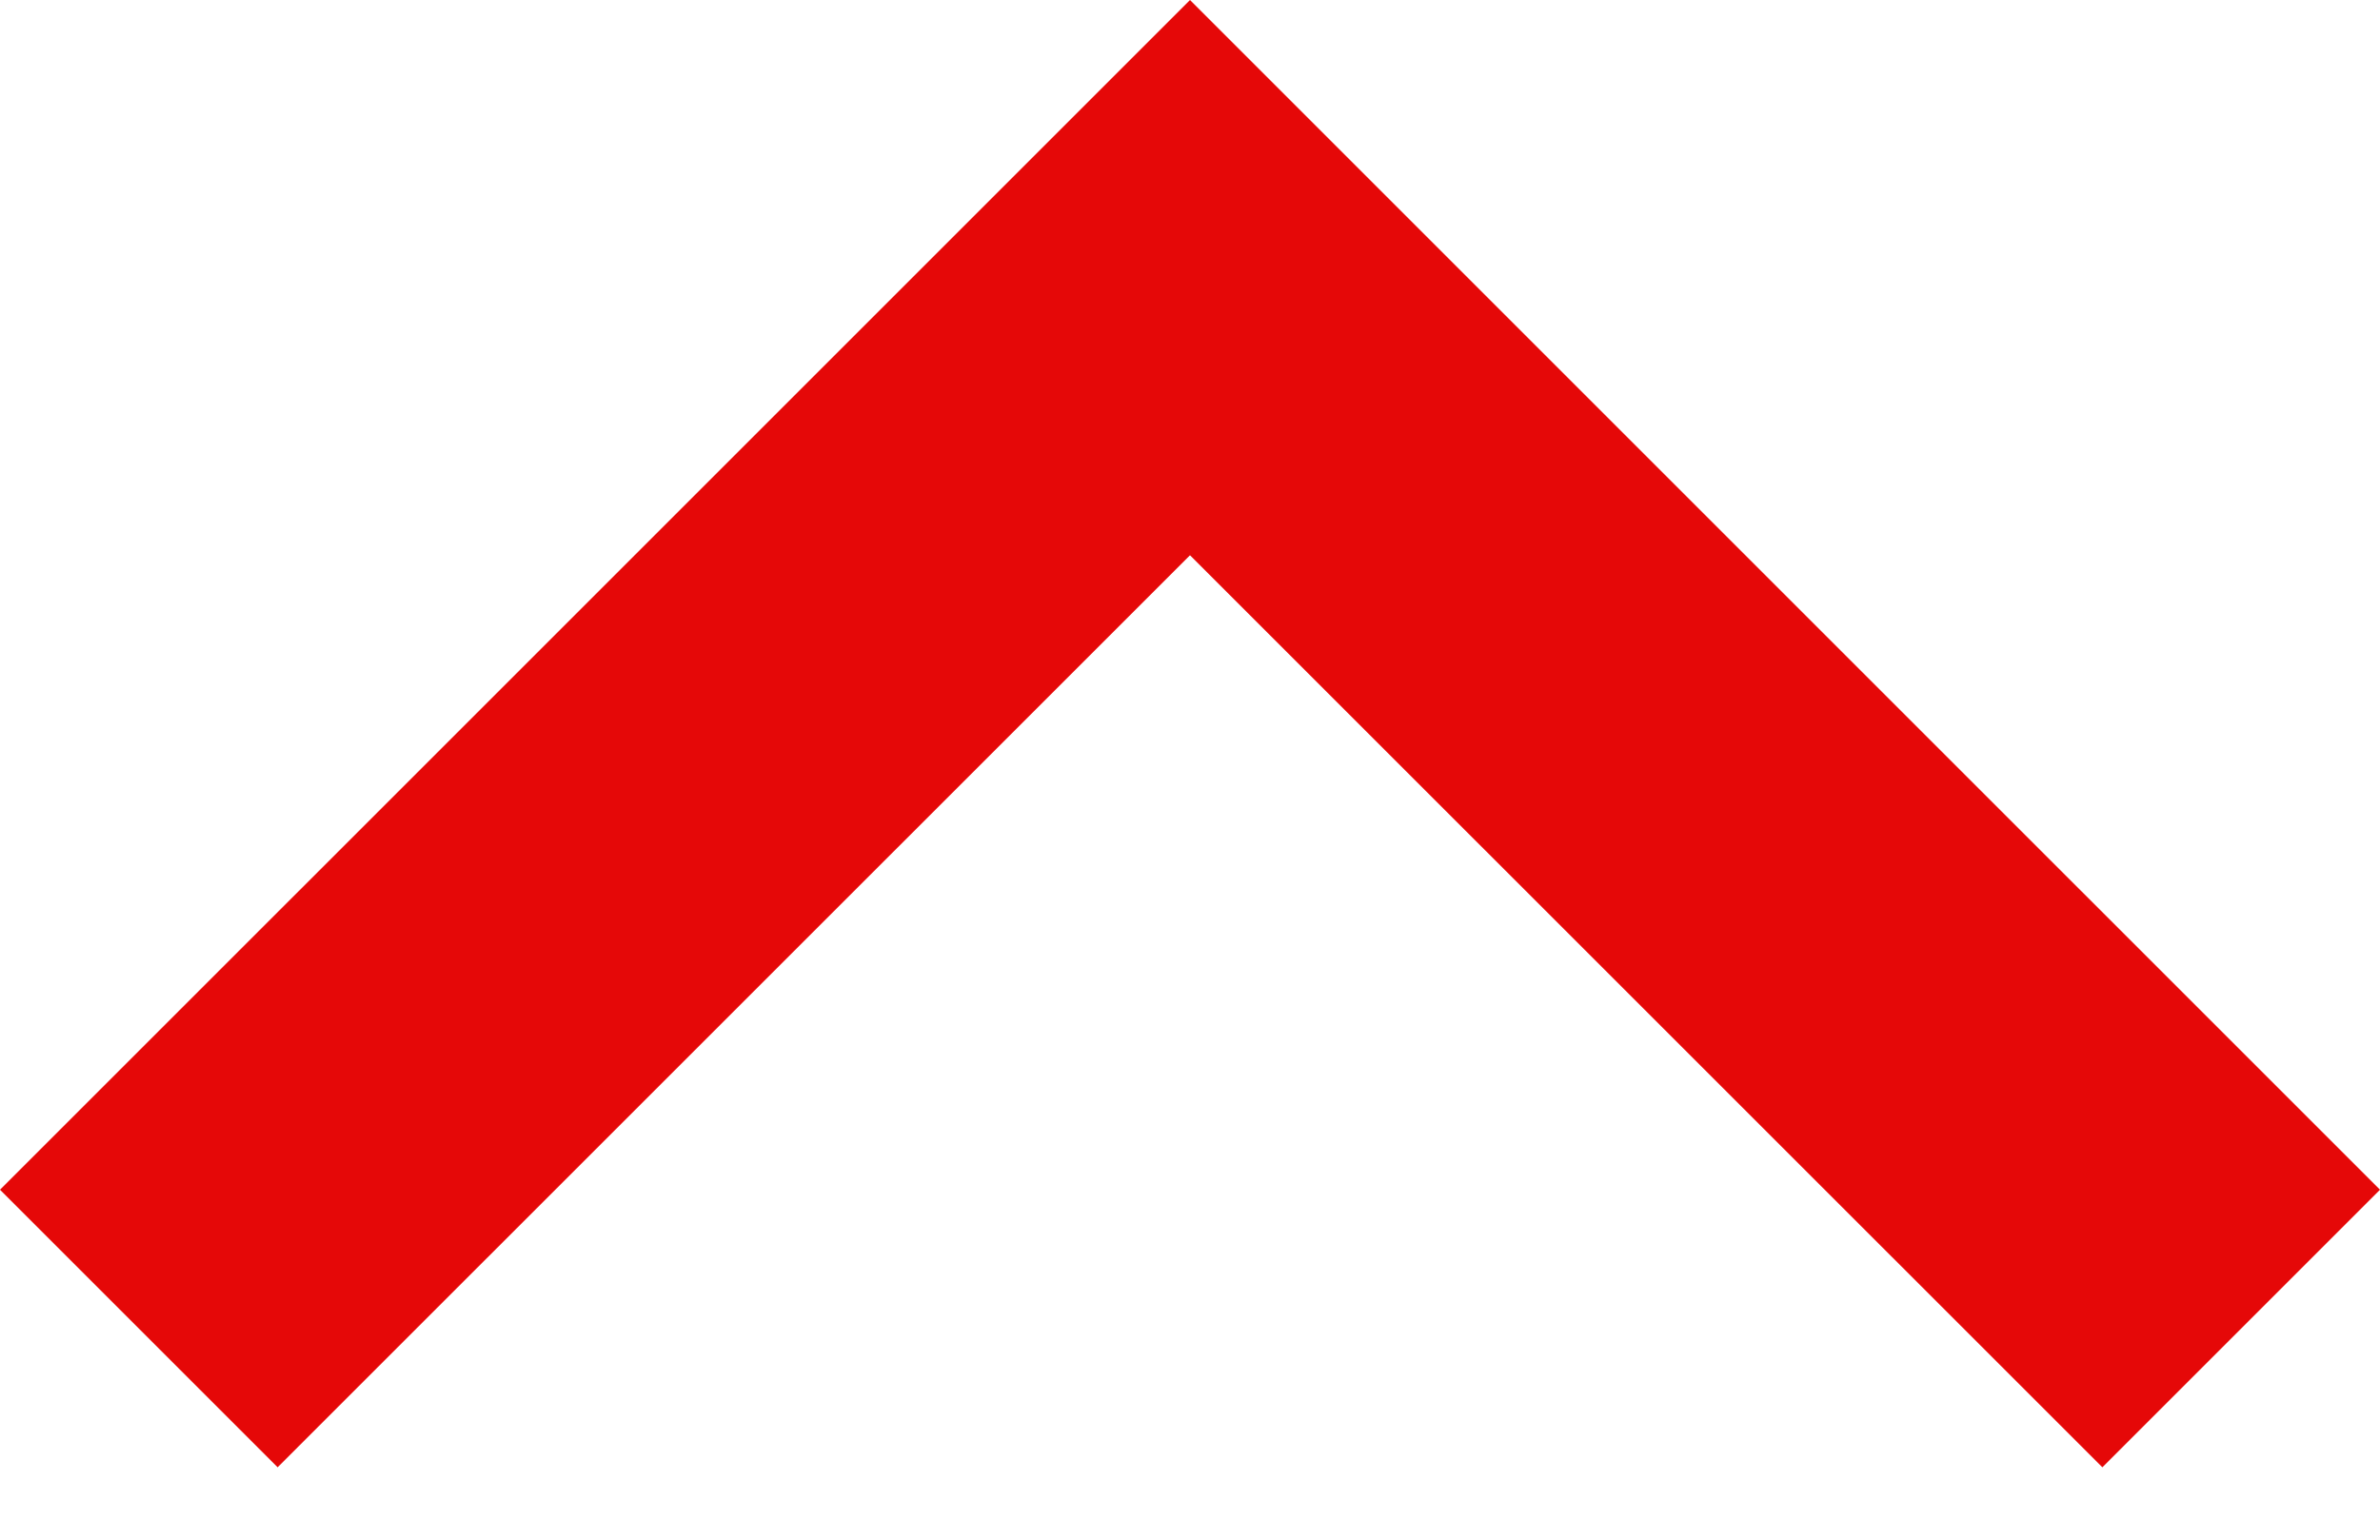 <svg width="17" height="11" viewBox="0 0 17 11" fill="none" xmlns="http://www.w3.org/2000/svg">
<path d="M8.5 6.48499e-05L17 8.5L15.017 10.483L8.5 3.967L1.983 10.483L0 8.5L8.5 6.48499e-05Z" fill="#E50808"/>
</svg>
